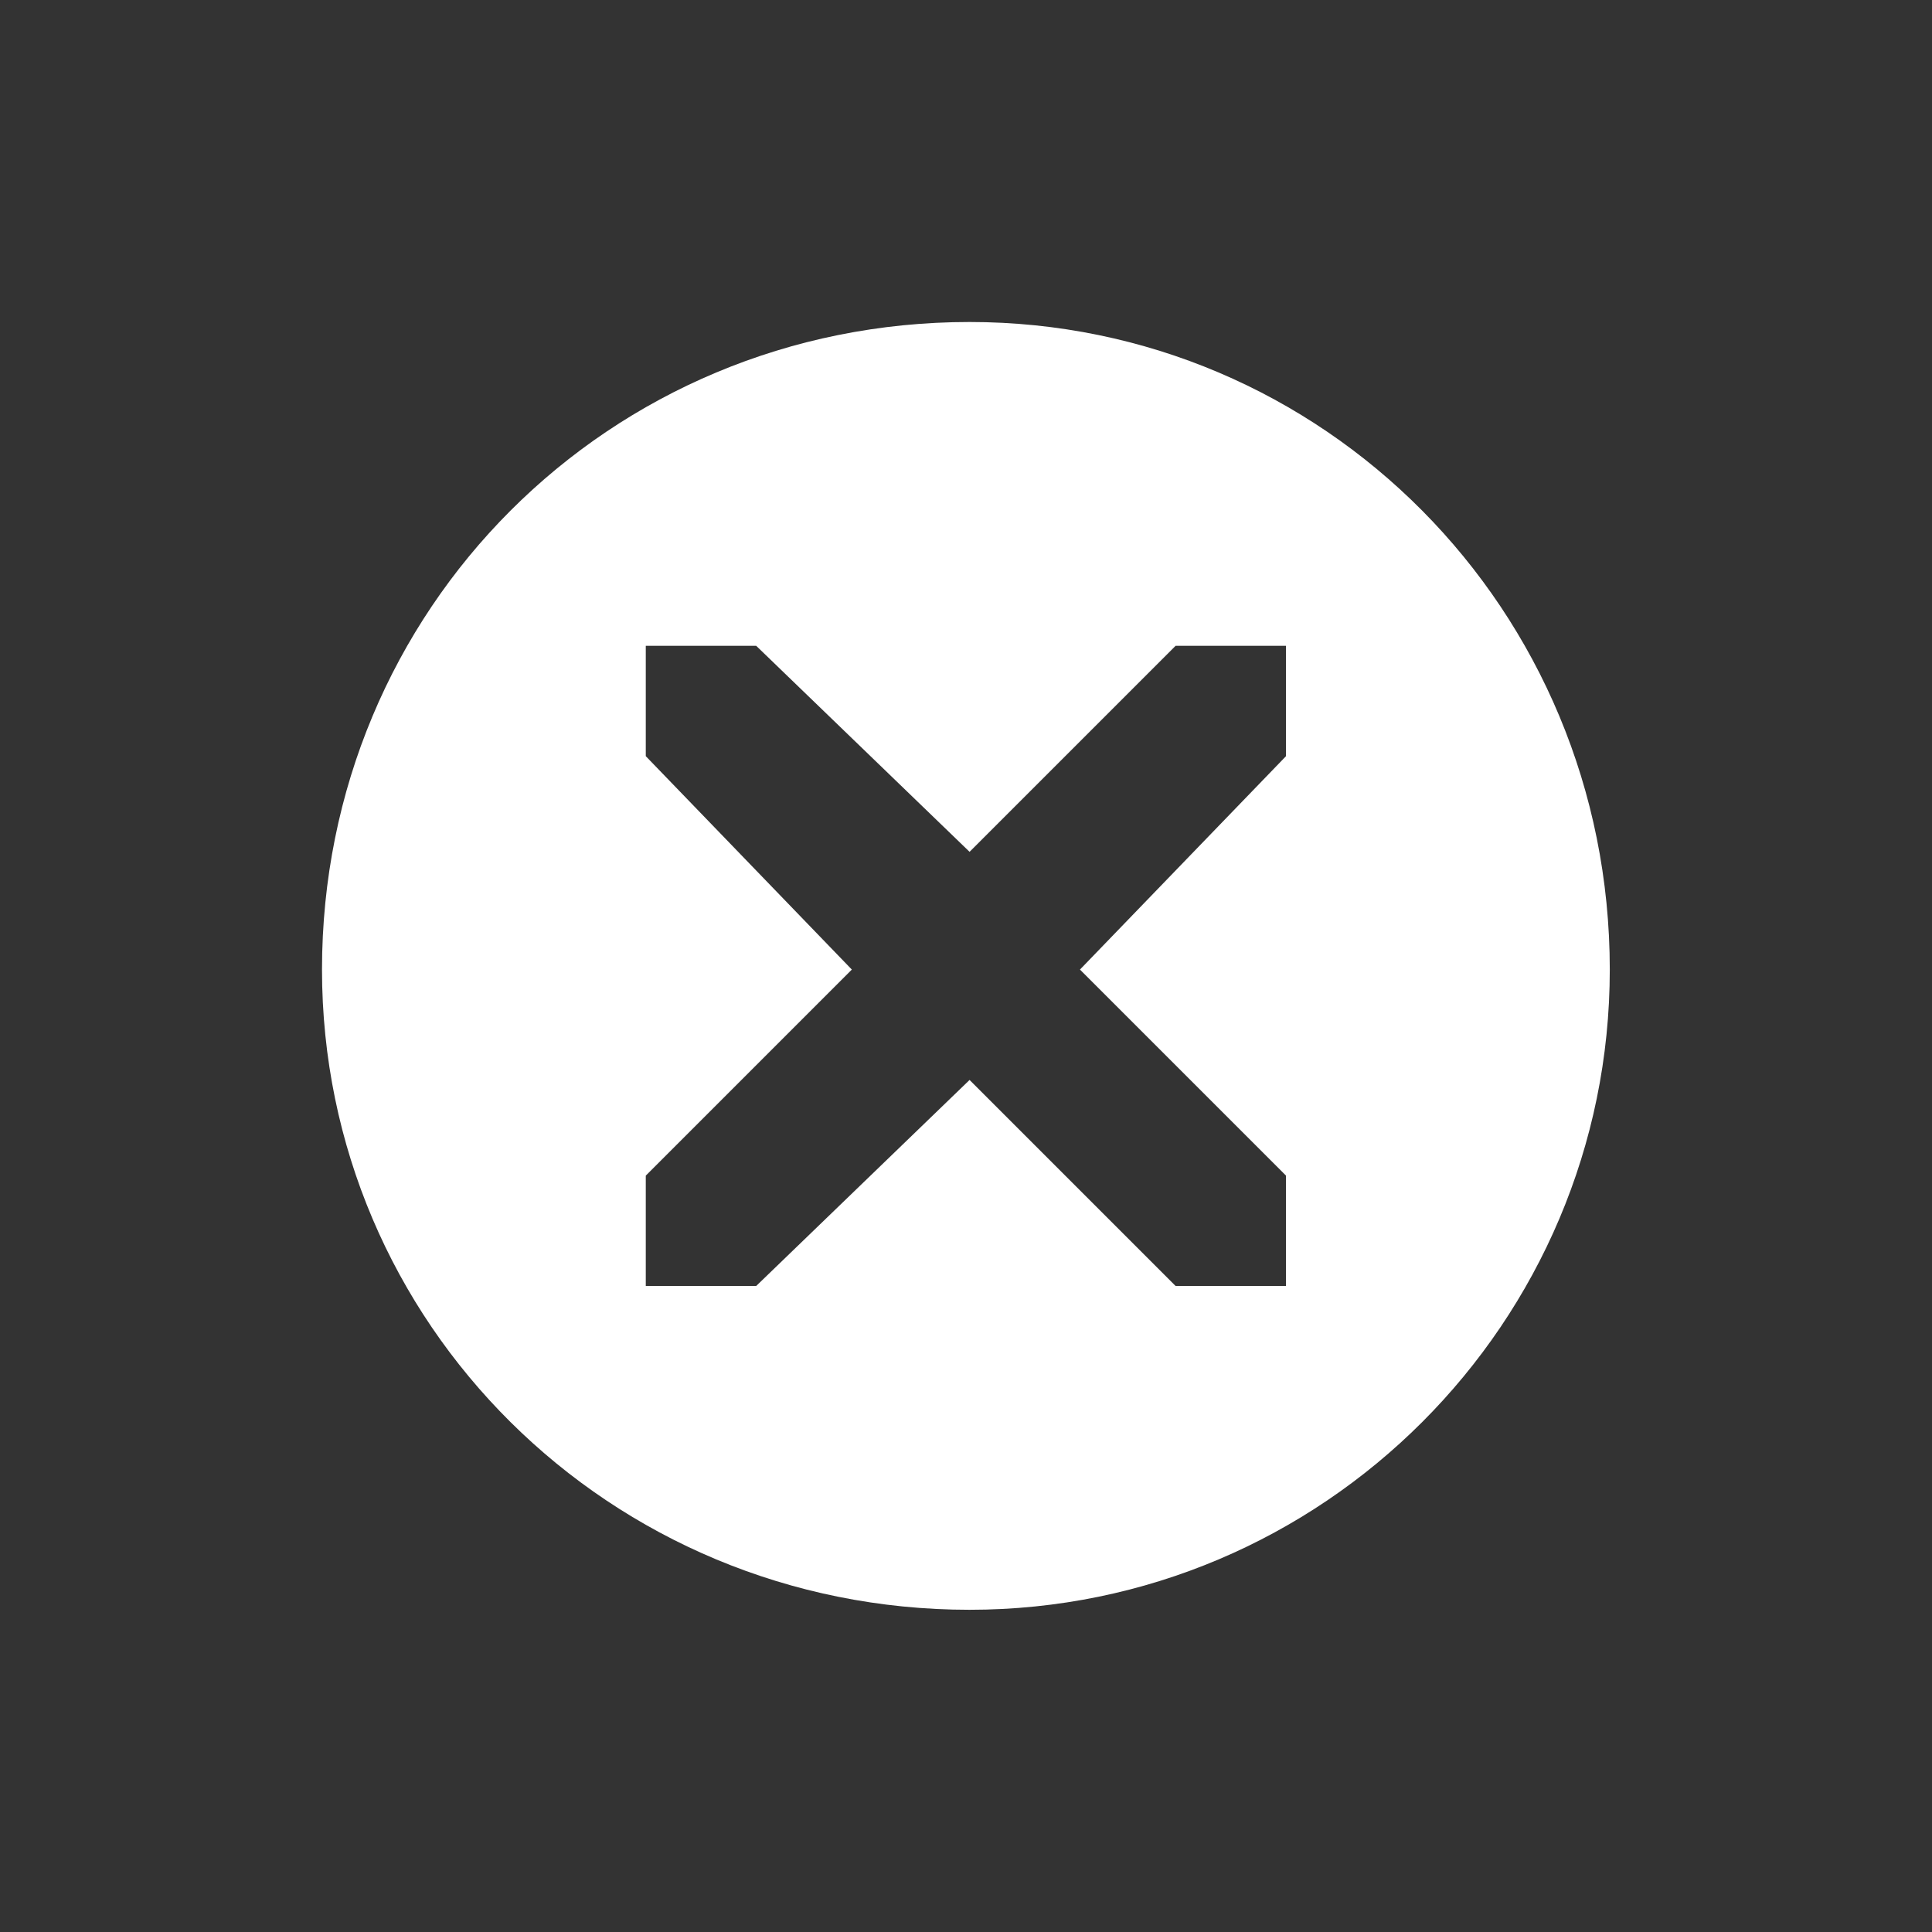 <?xml version="1.0" encoding="UTF-8" standalone="no"?>
<!DOCTYPE svg PUBLIC "-//W3C//DTD SVG 1.1//EN" "http://www.w3.org/Graphics/SVG/1.1/DTD/svg11.dtd">
<svg width="18px" height="18px" version="1.1" xmlns="http://www.w3.org/2000/svg" xmlns:xlink="http://www.w3.org/1999/xlink" xml:space="preserve" xmlns:serif="http://www.serif.com/" style="fill-rule:evenodd;clip-rule:evenodd;stroke-linejoin:round;stroke-miterlimit:2;">
    <rect width="100%" height="100%" fill="#333333" stroke="none"/>
    <g id="path820" transform="matrix(0.857,0,0,0.857,1.286,1.286)">
        <path d="M9.04,2C5.12,2 2,5.12 2,9.04C2,12.88 5.12,16 9.04,16C12.88,16 16,12.88 16,9.04C16,5.12 12.88,2 9.04,2ZM5.52,5.52L6.72,5.52L9.04,7.76L11.28,5.52L12.48,5.52L12.48,6.72L10.24,9.04L12.48,11.28L12.48,12.48L11.28,12.48L9.04,10.24L6.72,12.48L5.52,12.48L5.52,11.28L7.76,9.04L5.52,6.72L5.52,5.52Z" style="fill:white;fill-rule:nonzero;"/>
    </g>
</svg>
